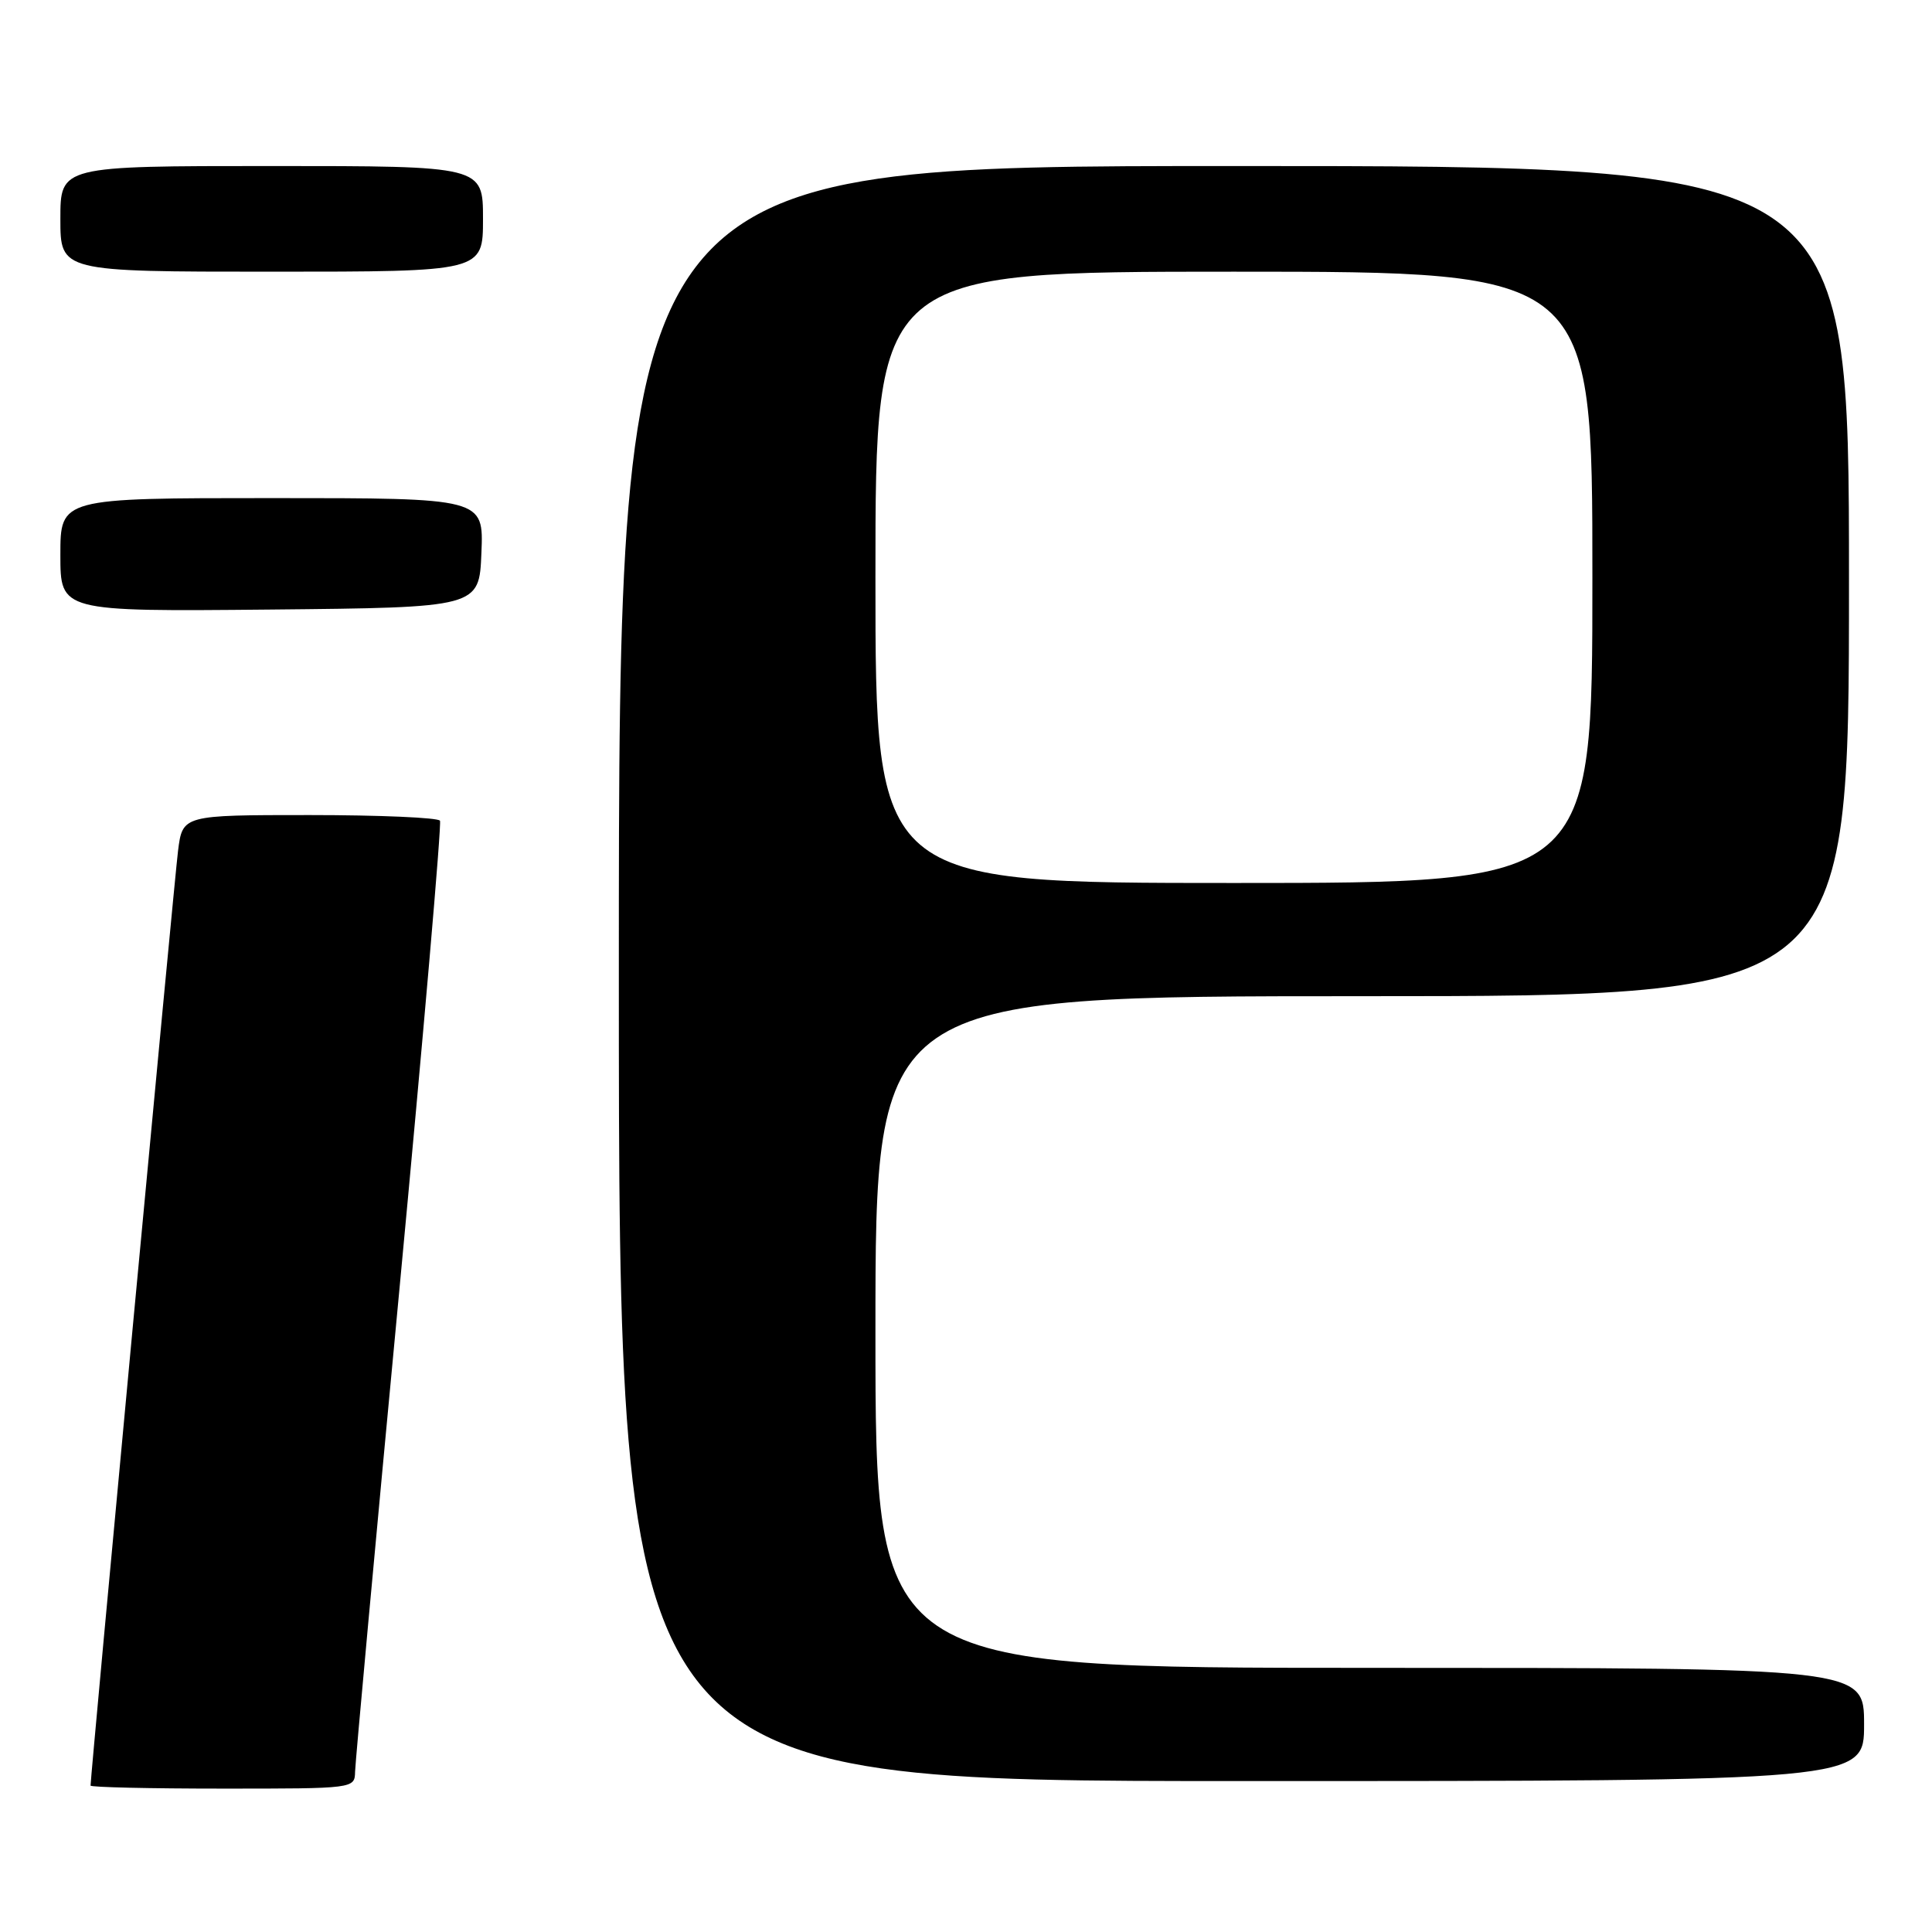 <?xml version="1.0" encoding="UTF-8" standalone="no"?>
<!DOCTYPE svg PUBLIC "-//W3C//DTD SVG 1.1//EN" "http://www.w3.org/Graphics/SVG/1.1/DTD/svg11.dtd" >
<svg xmlns="http://www.w3.org/2000/svg" xmlns:xlink="http://www.w3.org/1999/xlink" version="1.1" viewBox="0 0 256 256">
 <g >
 <path fill="currentColor"
d=" M 47.05 234.75 C 47.08 233.51 49.71 204.82 52.91 171.00 C 56.10 137.18 58.53 109.16 58.30 108.75 C 58.07 108.34 50.30 108.00 41.03 108.00 C 24.19 108.00 24.19 108.00 23.59 112.75 C 23.10 116.62 12.00 235.25 12.00 236.60 C 12.00 236.82 19.88 237.00 29.50 237.00 C 46.97 237.00 47.00 237.00 47.05 234.75 Z  M 247.00 228.50 C 247.00 221.00 247.00 221.00 181.50 221.00 C 116.00 221.00 116.00 221.00 116.00 176.50 C 116.00 132.00 116.00 132.00 180.50 132.00 C 245.00 132.00 245.00 132.00 245.00 77.00 C 245.00 22.00 245.00 22.00 163.50 22.00 C 82.00 22.00 82.00 22.00 82.00 129.00 C 82.00 236.00 82.00 236.00 164.50 236.00 C 247.00 236.00 247.00 236.00 247.00 228.50 Z  M 63.79 73.25 C 64.09 66.00 64.09 66.00 36.04 66.00 C 8.00 66.00 8.00 66.00 8.00 73.52 C 8.00 81.03 8.00 81.03 35.75 80.77 C 63.50 80.50 63.50 80.50 63.79 73.25 Z  M 64.00 29.00 C 64.00 22.00 64.00 22.00 36.00 22.00 C 8.00 22.00 8.00 22.00 8.00 29.00 C 8.00 36.00 8.00 36.00 36.00 36.00 C 64.00 36.00 64.00 36.00 64.00 29.00 Z  M 116.00 76.50 C 116.00 36.00 116.00 36.00 163.50 36.00 C 211.00 36.00 211.00 36.00 211.00 76.50 C 211.00 117.00 211.00 117.00 163.50 117.00 C 116.00 117.00 116.00 117.00 116.00 76.50 Z "/>
</g>
</svg>